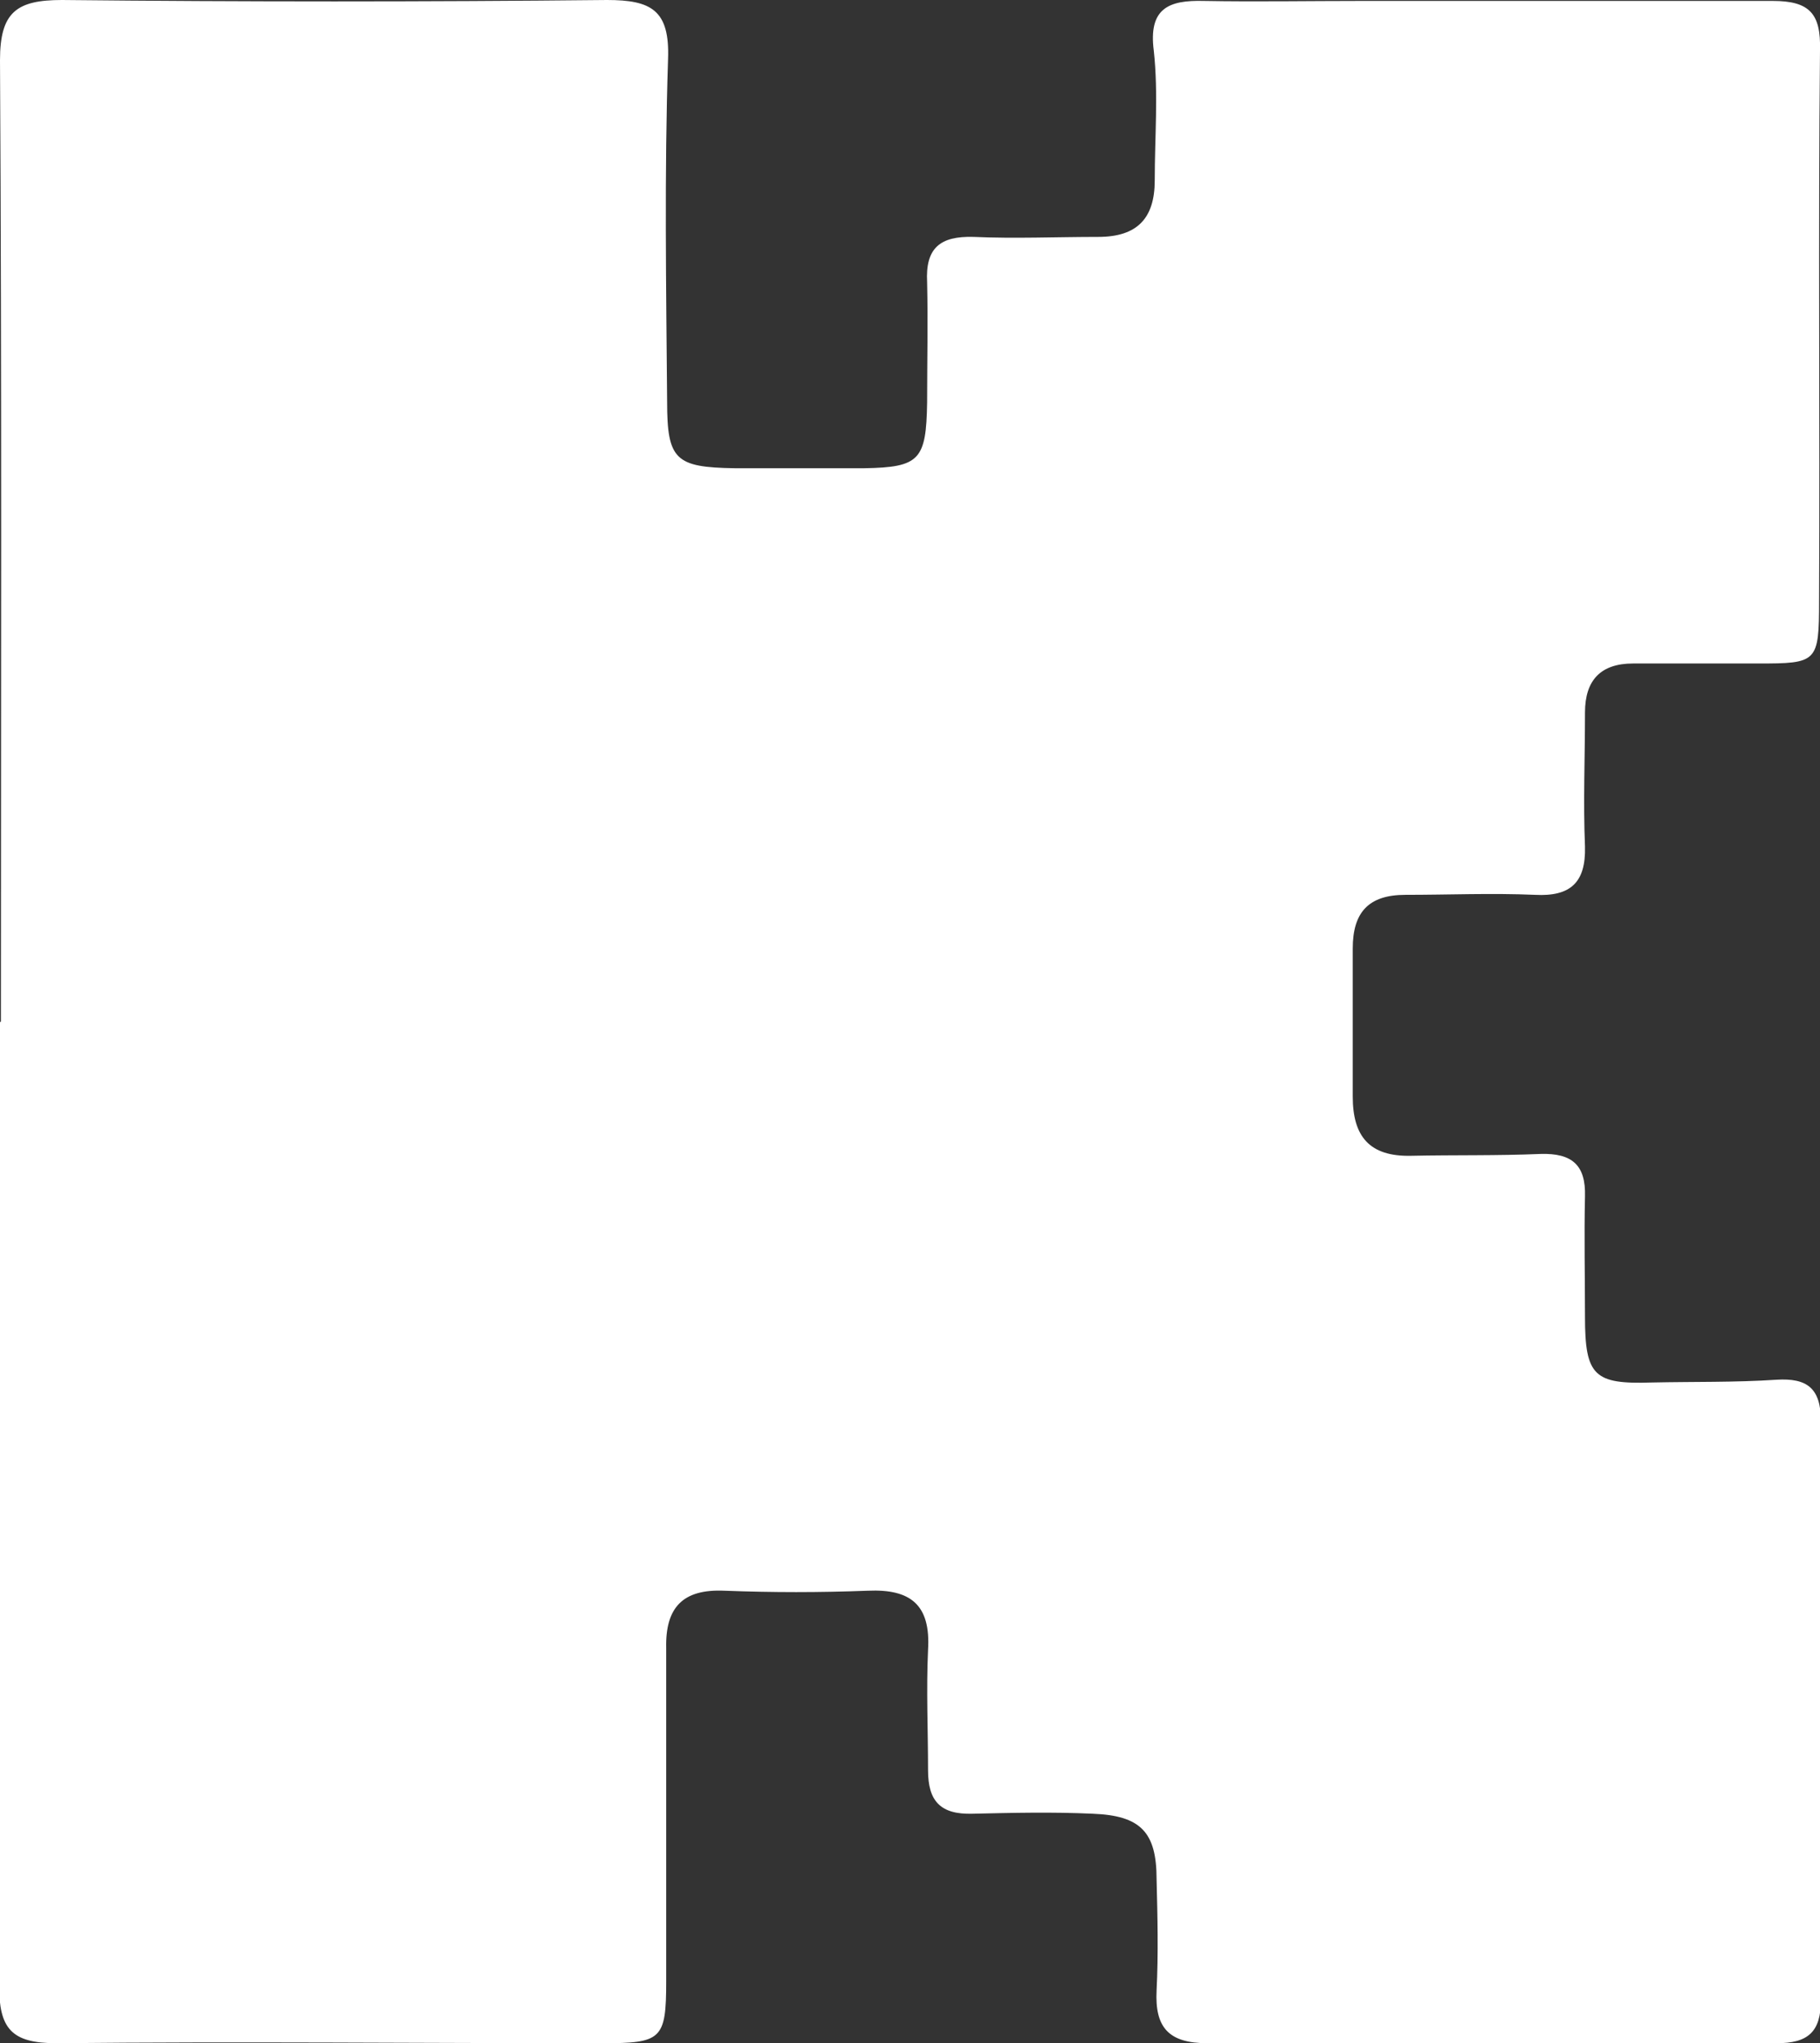 <?xml version="1.0" encoding="UTF-8"?>
<svg xmlns="http://www.w3.org/2000/svg" version="1.1" viewBox="0 0 196.7 220.8">
  <rect x="0" y="0" width="196.7" height="220.8" fill="#333333" stroke="none"/>
  <defs>
    <style>
      .cls-1 {
        fill: #fff;
      }
    </style>
  </defs>
  <!-- Generator: Adobe Illustrator 28.6.0, SVG Export Plug-In . SVG Version: 1.2.0 Build 709)  -->
  <g>
    <g id="Layer_1">
      <path class="cls-1" d="M.1,110.4C.1,75.8.2,41.1,0,6.5,0,1.3,1.8,0,6.7,0,26.3.2,46,.2,65.6,0c4.8,0,6.8,1.1,6.6,6.4-.4,12.3-.2,24.7-.1,37,0,6.3.9,7.1,7.3,7.2,4.7,0,9.3,0,14,0,6-.1,6.7-.9,6.8-7.1,0-4.3.1-8.7,0-13-.2-3.7,1.4-5,5-4.9,4.5.2,9,0,13.5,0,4.2,0,6.1-2,6.1-6.1,0-4.7.4-9.4-.1-14-.6-4.6,1.6-5.5,5.4-5.4,5.7.1,11.3,0,17,0,14.8,0,29.7,0,44.5,0,4,0,5.2,1.4,5.1,5.3-.2,19.8,0,39.7-.1,59.5,0,6.7-.2,6.8-6.6,6.8-4.5,0-9,0-13.5,0-3.5,0-5.2,1.8-5.2,5.3,0,4.8-.2,9.7,0,14.5.1,3.9-1.6,5.4-5.4,5.2-4.7-.2-9.3,0-14,0-4,0-5.7,1.9-5.7,5.8,0,5.3,0,10.7,0,16,0,4.3,1.8,6.5,6.3,6.4,4.7-.1,9.3,0,14-.2,3.4-.1,4.9,1.2,4.8,4.6-.1,4.3,0,8.7,0,13,0,6.4,1,7.3,7.2,7.1,4.5-.1,9,0,13.5-.3,3.3-.2,4.8.9,4.8,4.5-.1,20.8,0,41.7,0,62.5,0,3.5-1.4,4.7-4.8,4.7-20.5,0-41,0-61.5,0-4.2,0-5.7-1.7-5.5-5.7.2-4,.1-8,0-12,0-5.1-1.7-6.9-6.9-7.1-4.3-.2-8.7-.1-13,0-3.5.1-4.8-1.4-4.8-4.7,0-4.3-.2-8.7,0-13,.3-4.9-1.9-6.6-6.5-6.4-5.2.2-10.3.2-15.5,0-4.5-.2-6.4,1.8-6.3,6.2,0,12,0,24,0,36,0,6.3-.5,6.7-6.9,6.7-19.7,0-39.3-.2-59,0-4.9,0-6.2-1.6-6.2-6.3.2-34.7,0-69.3,0-104Z"/>
    </g>
  </g>
</svg>